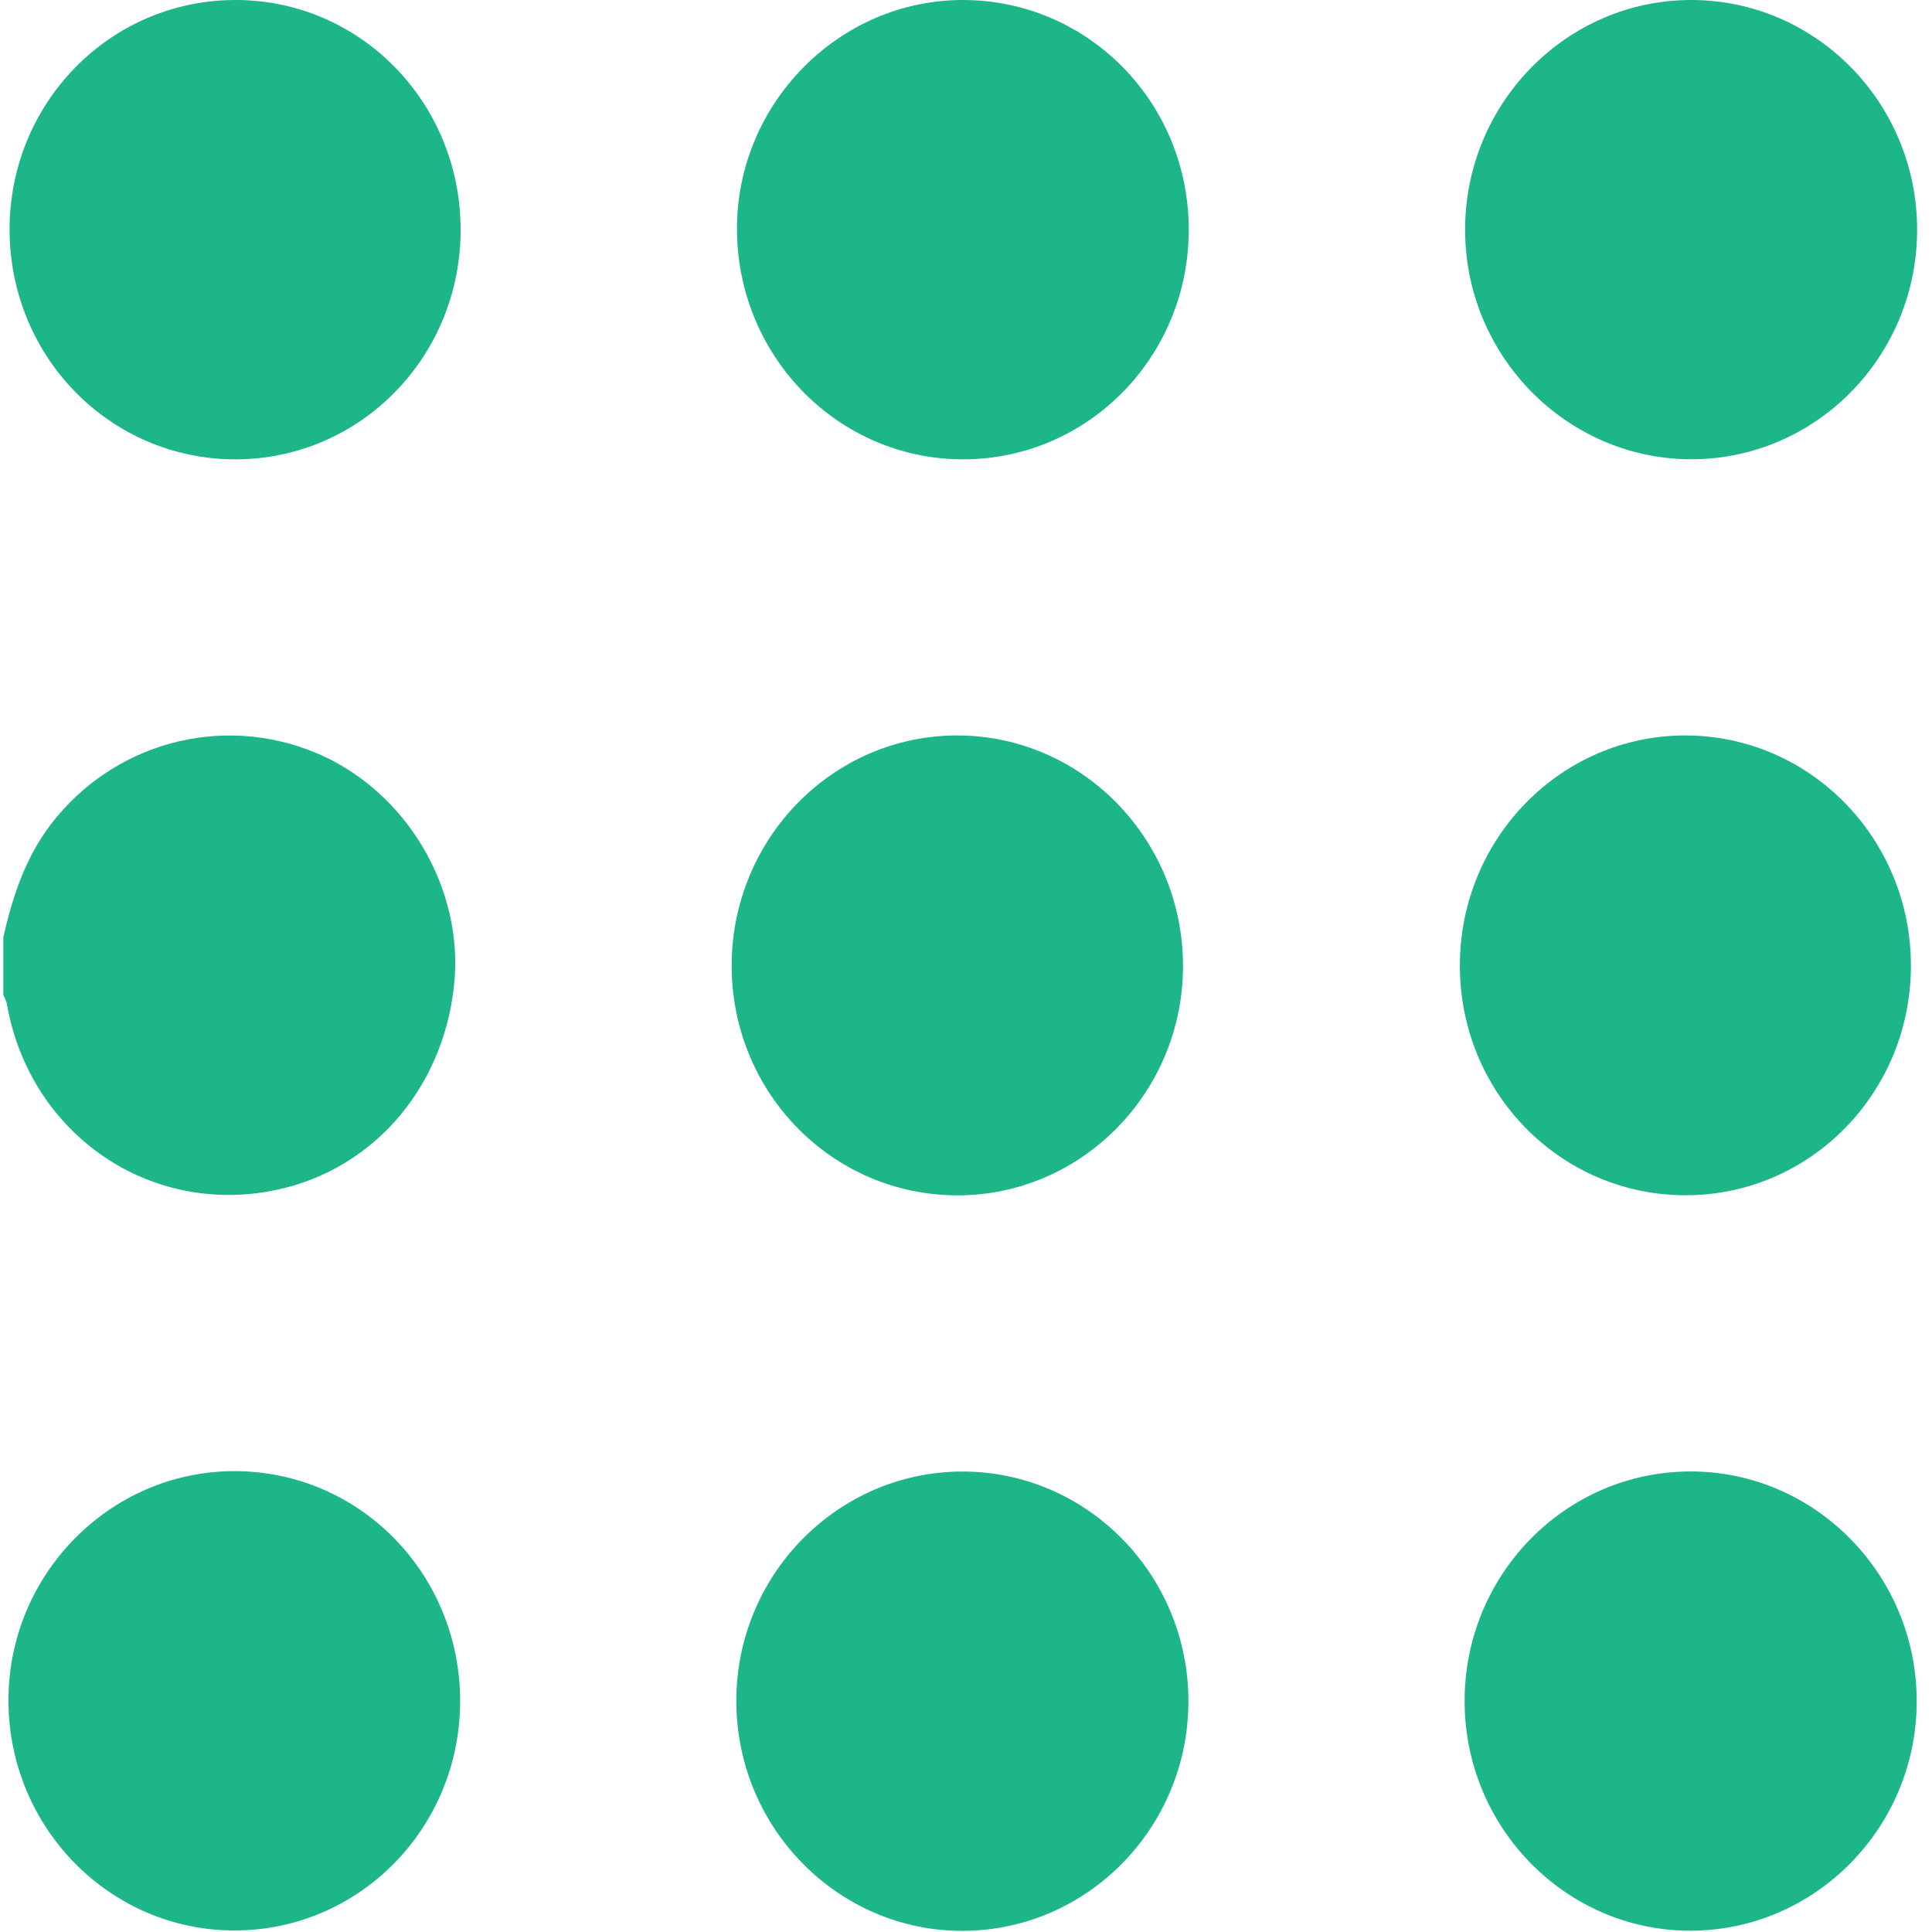 <svg width="24" height="24" viewBox="0 0 24 24" fill="none" xmlns="http://www.w3.org/2000/svg">
<g clip-path="url(#clip0_85_571)">
<path d="M0.041 11.643C0.156 11.138 0.314 10.656 0.634 10.237C1.407 9.23 2.746 8.863 3.919 9.35C5.045 9.817 5.771 11.039 5.64 12.245C5.497 13.568 4.575 14.587 3.327 14.802C1.783 15.069 0.356 14.041 0.084 12.465C0.077 12.429 0.055 12.394 0.041 12.36C0.041 12.12 0.041 11.881 0.041 11.643Z" fill="#1DB688"/>
<path d="M21.008 0C22.555 0 23.811 1.273 23.815 2.845C23.82 4.427 22.555 5.711 21 5.705C19.455 5.699 18.196 4.414 18.2 2.847C18.204 1.278 19.463 0 21.008 0Z" fill="#1DB688"/>
<path d="M11.969 5.706C10.424 5.709 9.168 4.442 9.155 2.864C9.142 1.294 10.42 -0.006 11.971 1.76093e-05C13.523 0.007 14.768 1.277 14.767 2.854C14.767 4.43 13.518 5.703 11.969 5.706Z" fill="#1DB688"/>
<path d="M2.911 23.981C1.366 23.981 0.11 22.705 0.105 21.131C0.1 19.564 1.359 18.28 2.904 18.275C4.464 18.271 5.718 19.548 5.716 21.136C5.713 22.712 4.461 23.981 2.911 23.981Z" fill="#1DB688"/>
<path d="M23.738 11.992C23.74 13.57 22.493 14.845 20.945 14.848C19.385 14.851 18.13 13.572 18.135 11.985C18.14 10.409 19.396 9.133 20.94 9.136C22.486 9.14 23.736 10.416 23.738 11.992Z" fill="#1DB688"/>
<path d="M14.696 11.992C14.7 13.563 13.444 14.846 11.901 14.849C10.35 14.852 9.097 13.586 9.089 12.011C9.082 10.425 10.341 9.135 11.893 9.136C13.436 9.138 14.691 10.417 14.696 11.992Z" fill="#1DB688"/>
<path d="M11.959 23.986C10.416 23.989 9.154 22.714 9.147 21.143C9.139 19.575 10.393 18.29 11.94 18.28C13.494 18.27 14.764 19.555 14.763 21.134C14.762 22.706 13.506 23.982 11.959 23.986Z" fill="#1DB688"/>
<path d="M21.009 23.984C19.466 23.99 18.202 22.718 18.194 21.146C18.185 19.575 19.432 18.291 20.98 18.279C22.532 18.266 23.807 19.548 23.81 21.128C23.813 22.696 22.557 23.977 21.009 23.984Z" fill="#1DB688"/>
<path d="M0.119 2.859C0.115 1.283 1.359 0.009 2.91 4.6231e-05C4.458 -0.009 5.712 1.255 5.722 2.836C5.732 4.424 4.481 5.707 2.921 5.706C1.371 5.705 0.124 4.438 0.119 2.859Z" fill="#1DB688"/>
</g>
<defs>
<clipPath id="clip0_85_571">
<rect width="24" height="24" fill="white"/>
</clipPath>
</defs>
</svg>
